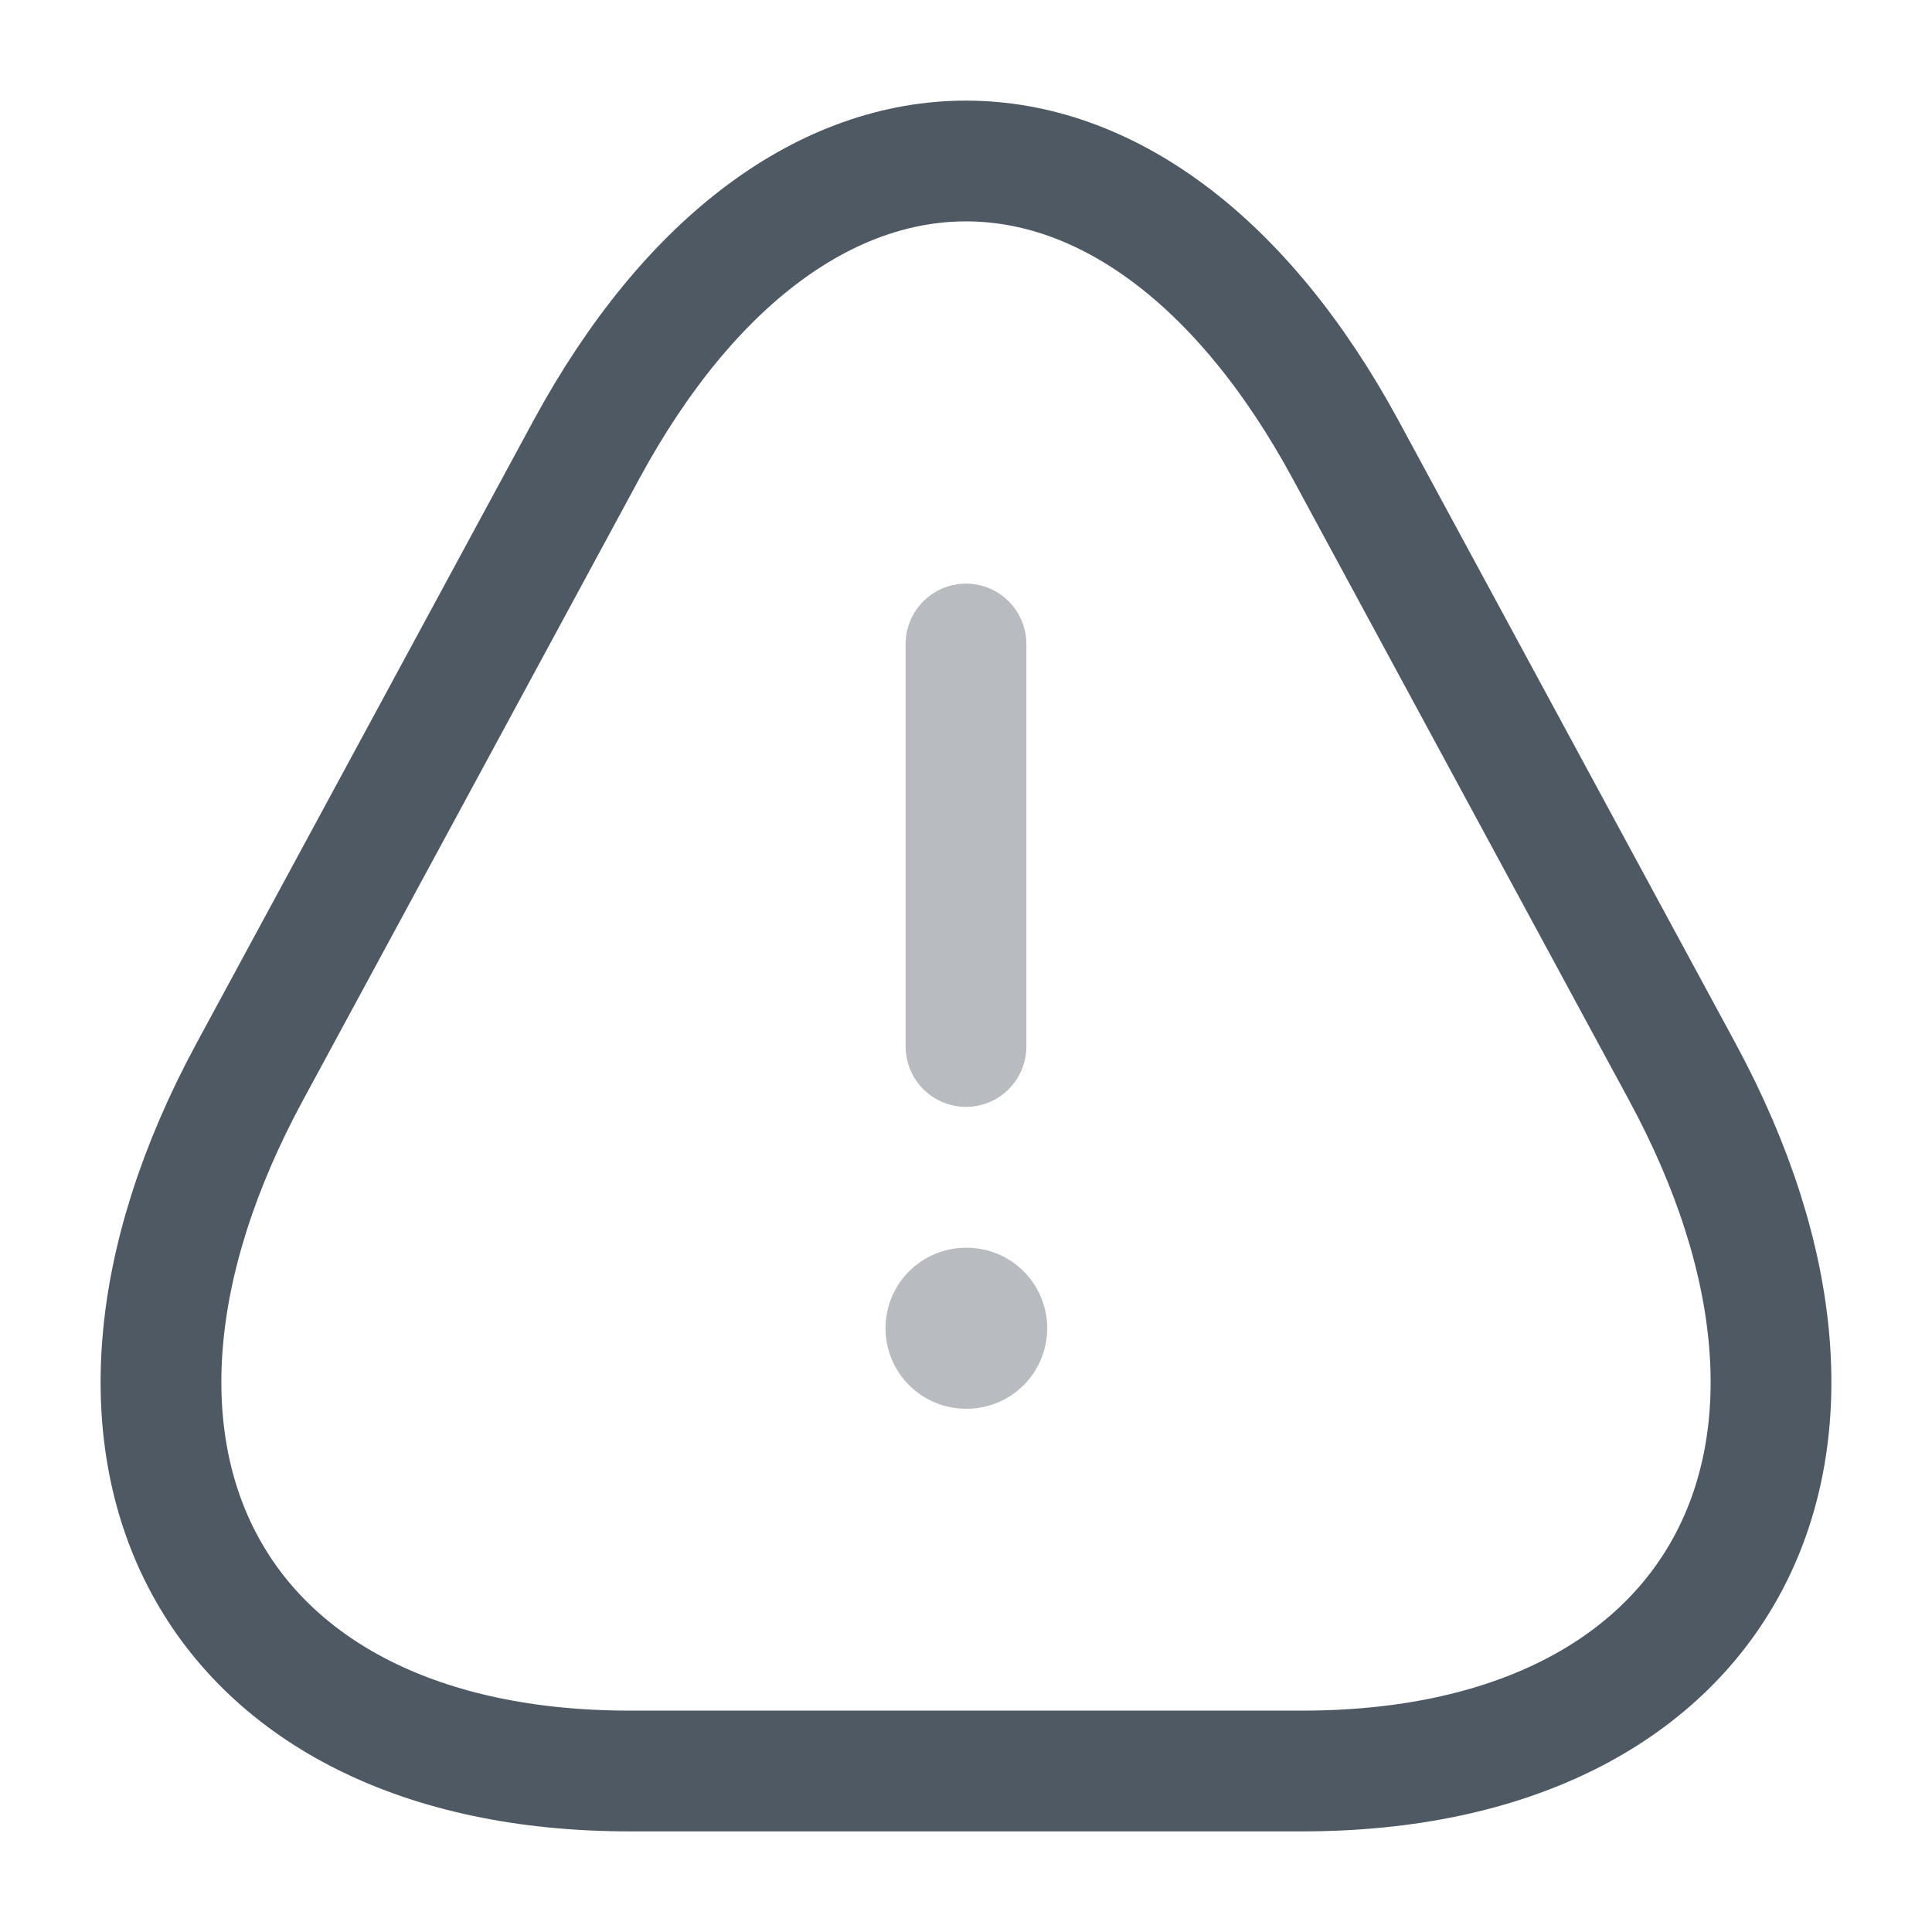 <svg width="24" height="24" viewBox="0 0 24 24" fill="none" xmlns="http://www.w3.org/2000/svg">
<path d="M12 22L7.823 22C2.637 22 0.513 18.091 3.106 13.307L5.195 9.447L7.283 5.588C9.876 0.804 14.124 0.804 16.717 5.588L18.805 9.447L20.894 13.307C23.487 18.091 21.363 22 16.177 22L12 22Z" stroke="#4E5964" stroke-width="1.5" stroke-miterlimit="10" stroke-linecap="round" stroke-linejoin="round"/>
<path opacity="0.4" d="M12 13L12 8" stroke="#4E5964" stroke-width="1.5" stroke-linecap="round" stroke-linejoin="round"/>
<path opacity="0.4" d="M12 16.5H12.009" stroke="#4E5964" stroke-width="2" stroke-linecap="round" stroke-linejoin="round"/>
</svg>
